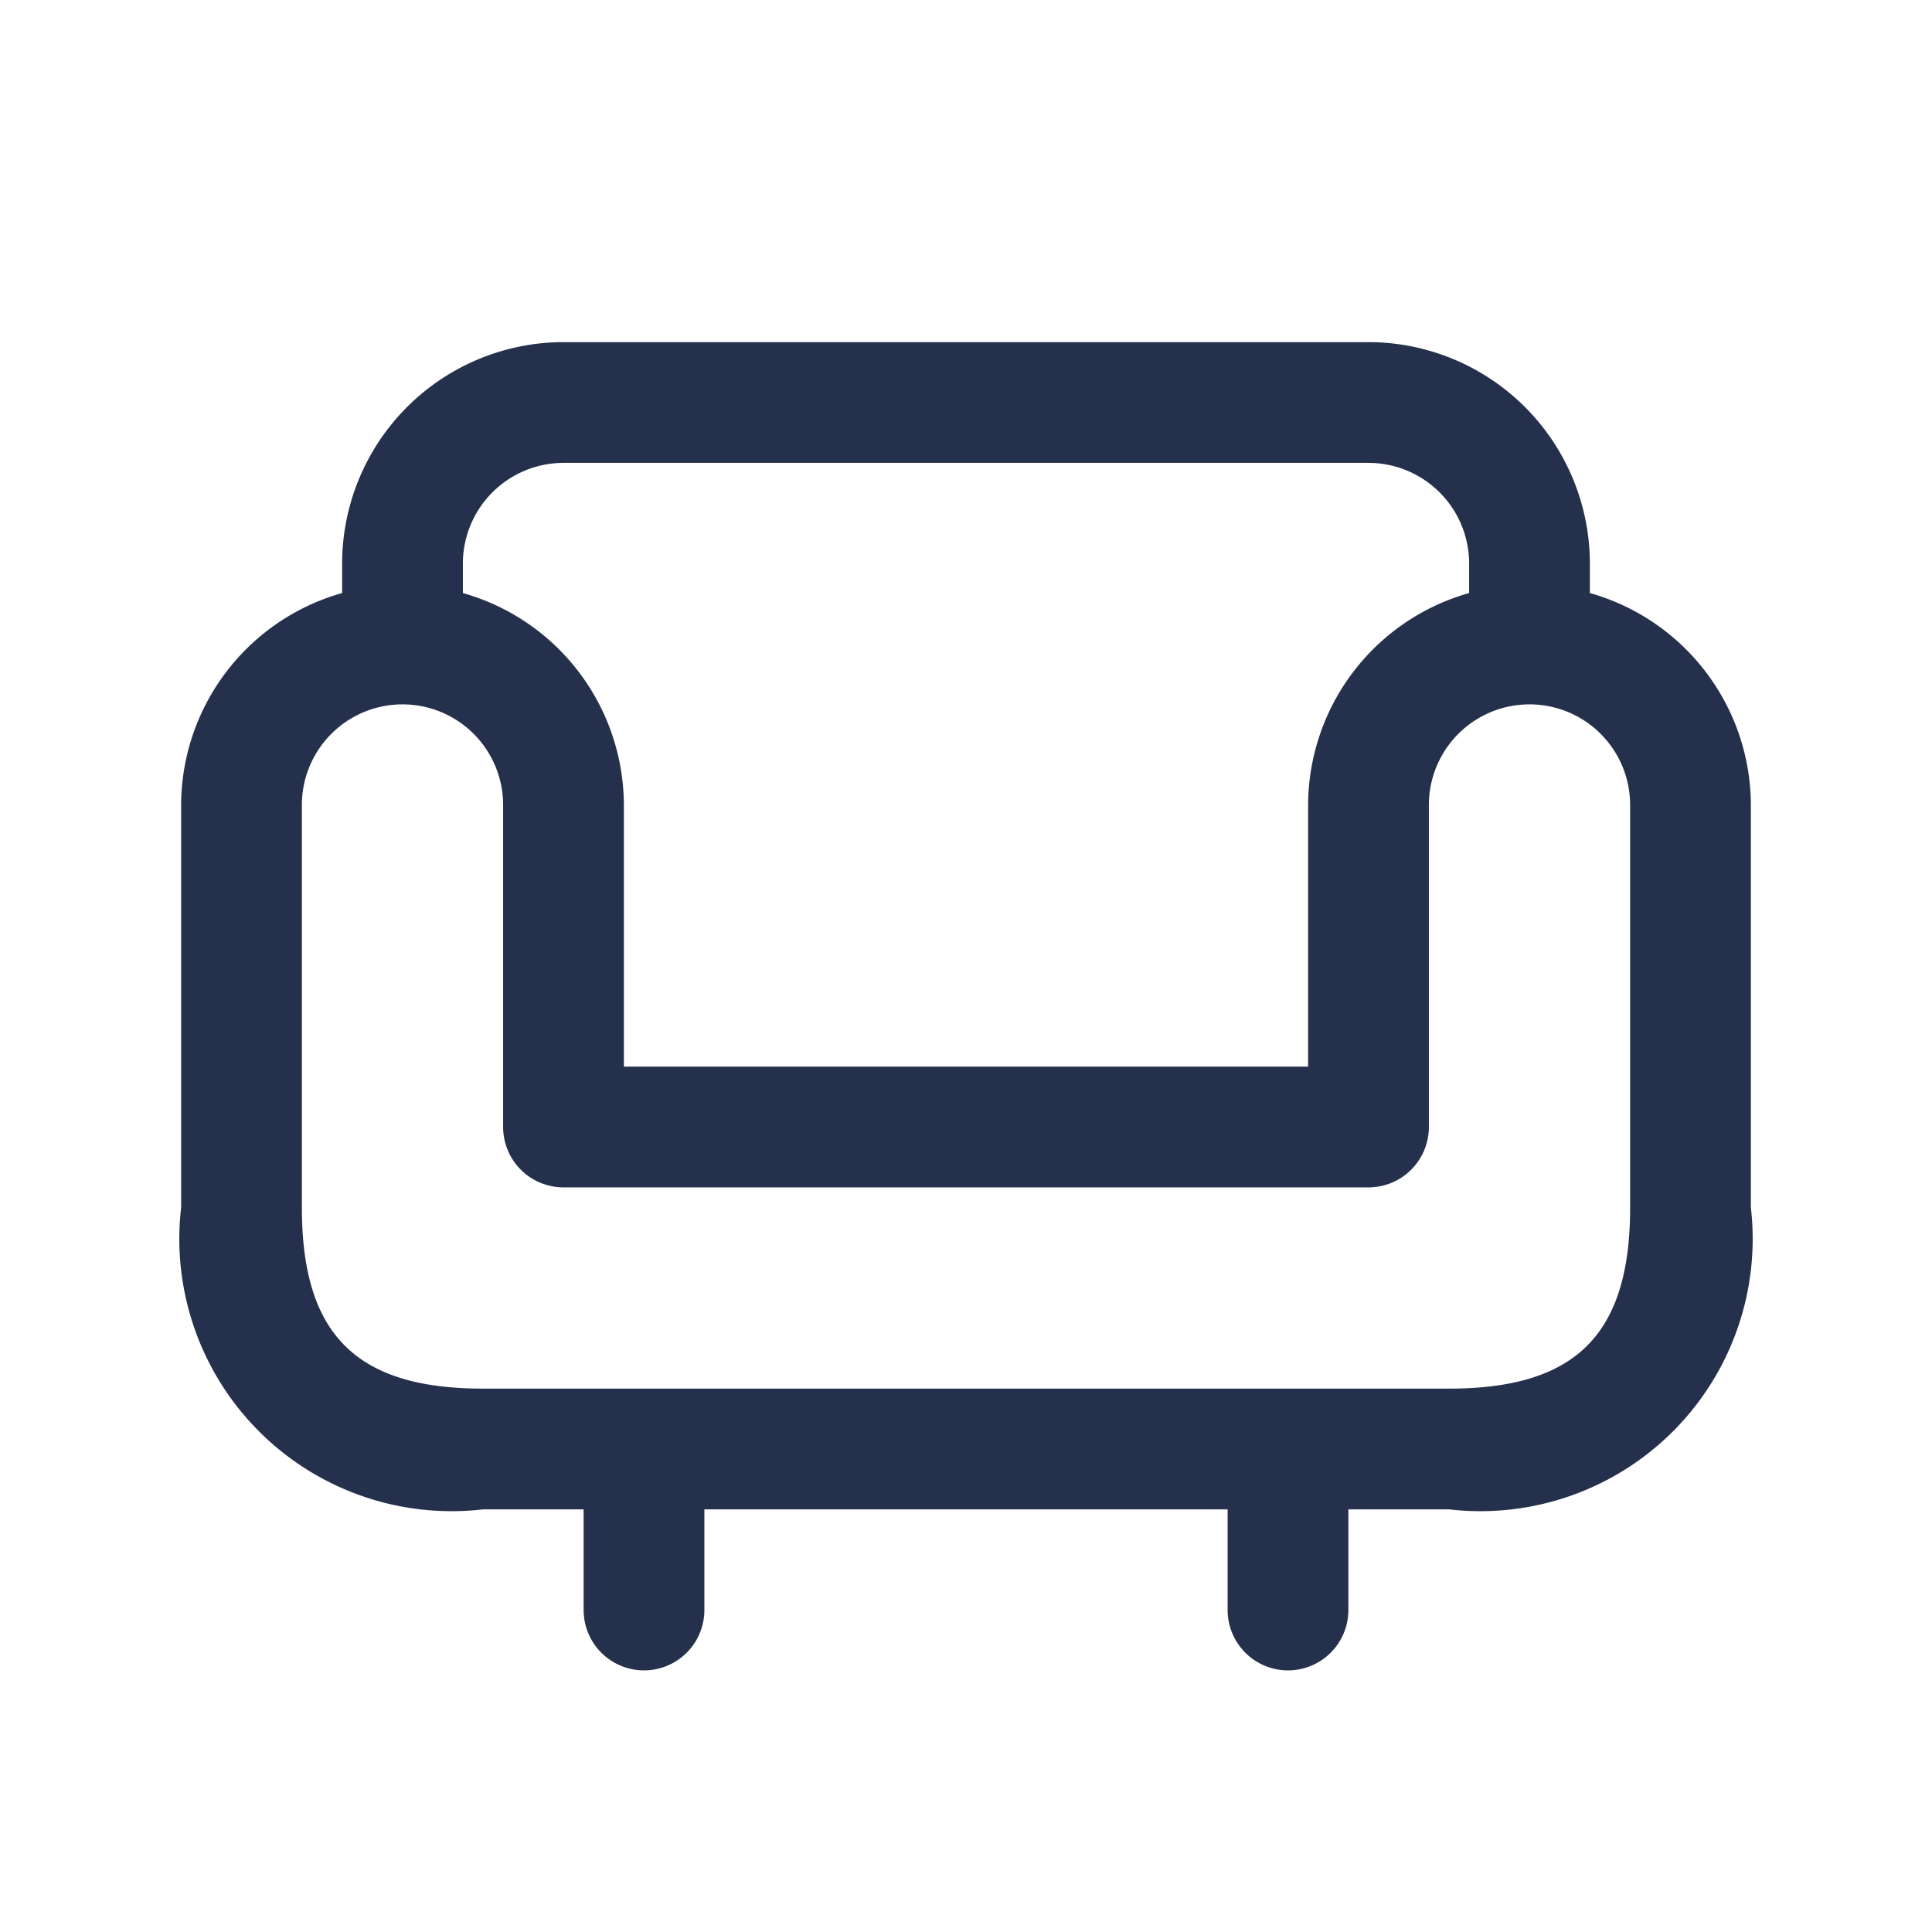 <svg id="Layer" xmlns="http://www.w3.org/2000/svg" viewBox="0 0 24 24"><defs><style>.cls-1{fill:#25314c;}</style></defs><path id="sofa" class="cls-1" d="M19.75,7.367V7A2.753,2.753,0,0,0,17,4.25H7A2.753,2.753,0,0,0,4.25,7v.367A2.745,2.745,0,0,0,2.25,10v5A3.383,3.383,0,0,0,6,18.75H7.25V20a.75.75,0,0,0,1.5,0V18.75h6.5V20a.75.75,0,0,0,1.5,0V18.75H18A3.383,3.383,0,0,0,21.75,15V10A2.745,2.745,0,0,0,19.75,7.367ZM7,5.75H17A1.252,1.252,0,0,1,18.25,7v.367a2.745,2.745,0,0,0-2,2.633v3.25H7.75V10a2.745,2.745,0,0,0-2-2.633V7A1.252,1.252,0,0,1,7,5.75ZM20.25,15c0,1.577-.673,2.25-2.25,2.25H6c-1.577,0-2.25-.673-2.25-2.25V10a1.25,1.25,0,0,1,2.5,0v4a.75.75,0,0,0,.75.75H17a.75.75,0,0,0,.75-.75V10a1.25,1.25,0,0,1,2.5,0Z"/></svg>